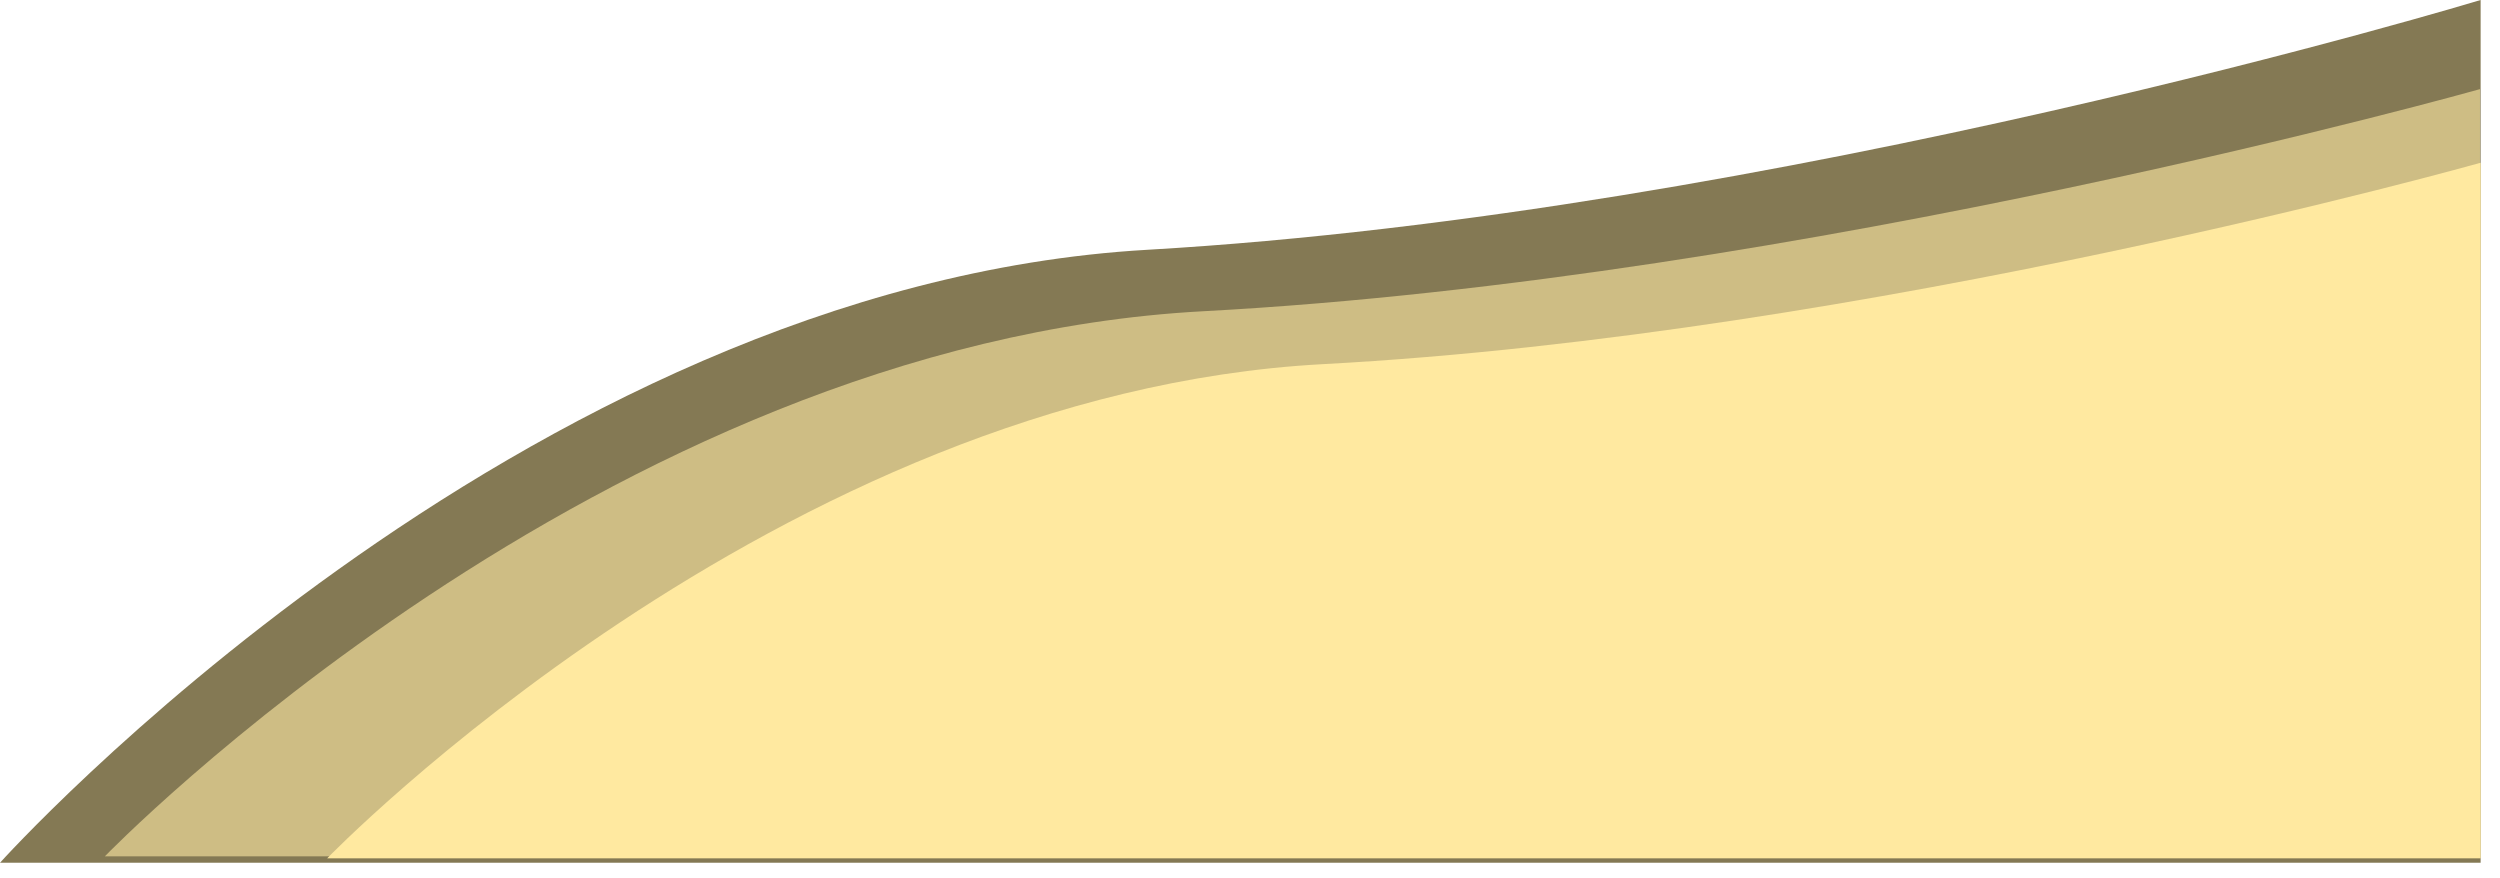 <svg xmlns="http://www.w3.org/2000/svg" xmlns:xlink="http://www.w3.org/1999/xlink" width="1935.498" height="679.526" viewBox="0 0 1935.498 679.526"><defs><filter id="a" x="66.198" y="54" width="1868.801" height="623.948" filterUnits="userSpaceOnUse"><feOffset dy="-5" input="SourceAlpha"/><feGaussianBlur stdDeviation="5" result="b"/><feFlood flood-opacity="0.161"/><feComposite operator="in" in2="b"/><feComposite in="SourceGraphic"/></filter><filter id="c" x="238.278" y="111" width="1697.22" height="568.526" filterUnits="userSpaceOnUse"><feOffset dy="-5" input="SourceAlpha"/><feGaussianBlur stdDeviation="5" result="d"/><feFlood flood-opacity="0.161"/><feComposite operator="in" in2="d"/><feComposite in="SourceGraphic"/></filter></defs><g transform="translate(0 -412.052)"><path d="M12528.775,369.052s-545.02,165.261-1032.17,193.376S10608.277,1037,10608.277,1037h1920.5Z" transform="translate(-10608.277 43)" fill="#847954"/><g transform="matrix(1, 0, 0, 1, 0, 412.05)" filter="url(#a)"><path d="M12447.078,369.052S11925.244,516,11458.816,541s-850.539,422-850.539,422h1838.8Z" transform="translate(-10527.08 -295.05)" fill="#cebd84"/></g><g transform="matrix(1, 0, 0, 1, 0, 412.05)" filter="url(#c)"><path d="M12275.5,369.052s-473.142,133.24-896.045,155.908-771.175,382.618-771.175,382.618H12275.5Z" transform="translate(-10355 -238.05)" fill="#ffe9a0"/></g></g></svg>